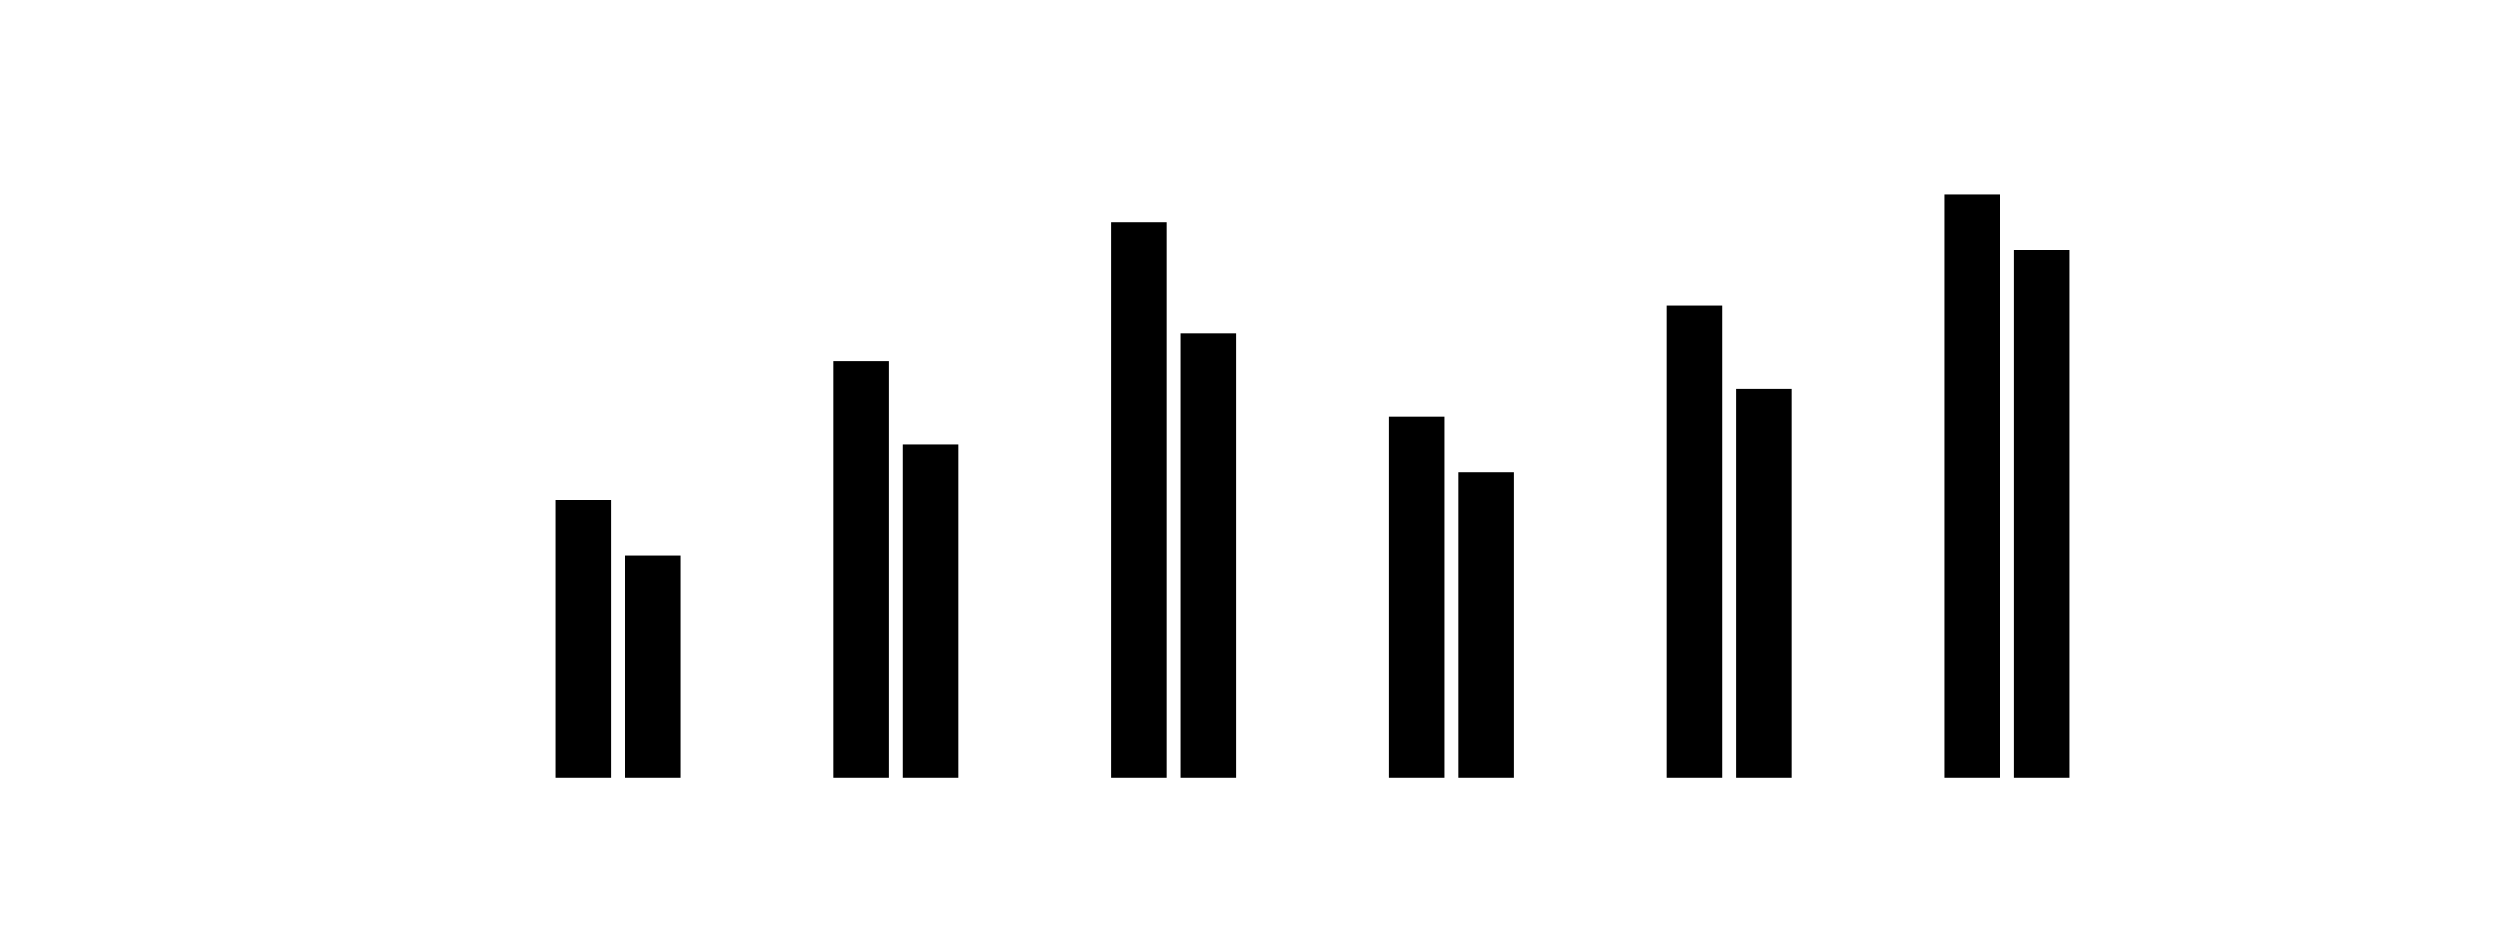 <svg width="900" height="340" id="svg" xmlns="http://www.w3.org/2000/svg">
  <style>.st0  {fill: hsl(207, 68%, 48%);;}
.st1  {fill: hsl(5, 76%, 52%);;}</style>
  <rect x="200" y="180" width="20" height="100" class="st0" />
  <rect x="225" y="200" width="20" height="80" class="st1" />
  <rect x="300" y="130" width="20" height="150" class="st0" />
  <rect x="325" y="160" width="20" height="120" class="st1" />
  <rect x="400" y="80" width="20" height="200" class="st0" />
  <rect x="425" y="120" width="20" height="160" class="st1" />
  <rect x="500" y="150" width="20" height="130" class="st0" />
  <rect x="525" y="170" width="20" height="110" class="st1" />
  <rect x="600" y="110" width="20" height="170" class="st0" />
  <rect x="625" y="140" width="20" height="140" class="st1" />
  <rect x="700" y="70" width="20" height="210" class="st0" />
  <rect x="725" y="90" width="20" height="190" class="st1" />
</svg>
